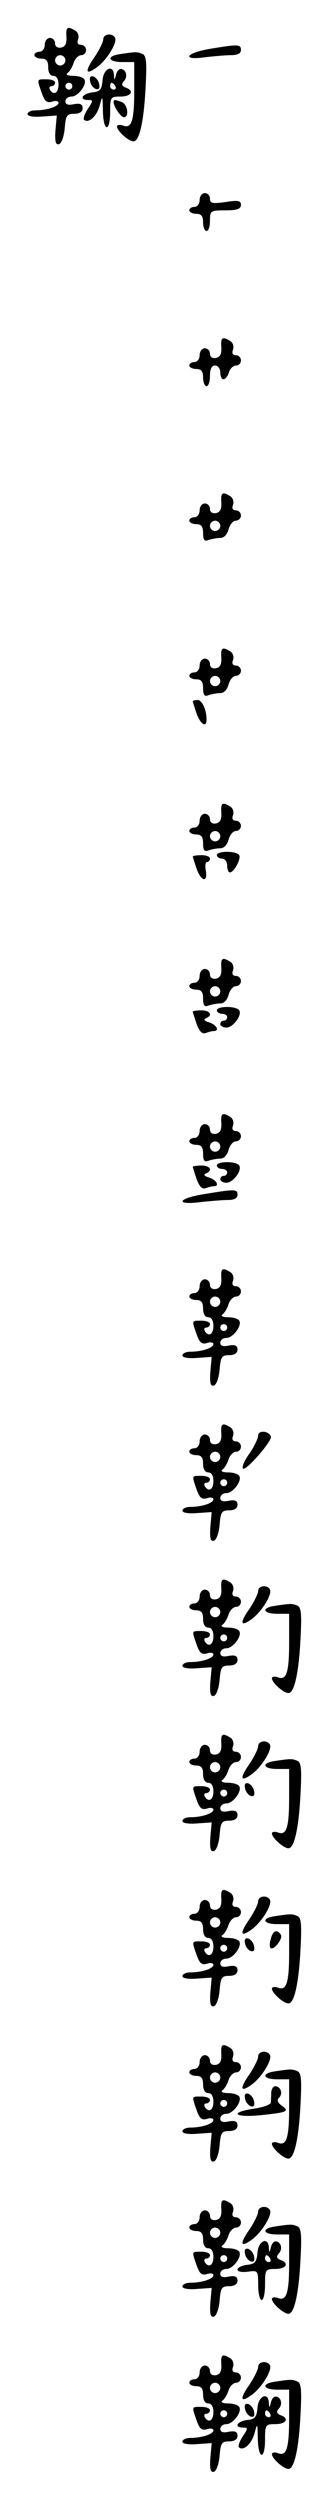 <?xml version="1.0" standalone="no"?>
<!DOCTYPE svg PUBLIC "-//W3C//DTD SVG 20010904//EN"
 "http://www.w3.org/TR/2001/REC-SVG-20010904/DTD/svg10.dtd">
<svg version="1.0" xmlns="http://www.w3.org/2000/svg"
 width="95pt" height="725pt" viewBox="0 0 95 725"
 preserveAspectRatio="xMidYMid meet">
<g transform="translate(0,725) scale(0.1,-0.1)"
fill="#000000" stroke="none">
<path d="M193 7143 c1 -19 -3 -28 -15 -31 -11 -2 -18 3 -18 12 0 9 -7 16 -15
16 -8 0 -15 -9 -15 -20 0 -11 -7 -20 -15 -20 -8 0 -15 -4 -15 -10 0 -5 9 -10
20 -10 15 0 20 -7 20 -25 0 -16 6 -25 15 -25 9 0 15 -9 15 -25 0 -25 -14 -33
-25 -15 -3 6 -1 10 4 10 6 0 11 5 11 10 0 6 -11 10 -25 10 -29 0 -28 2 -14
-39 9 -25 15 -30 30 -26 10 4 19 2 19 -3 0 -11 -34 -22 -67 -22 -13 0 -23 -5
-23 -11 0 -6 17 -9 42 -7 l43 3 -4 -44 c-2 -33 1 -42 11 -39 7 3 14 23 16 46
3 37 6 42 28 42 15 0 24 6 24 16 0 12 -7 15 -25 12 -17 -4 -25 -1 -25 8 0 8 8
14 18 14 19 0 46 36 37 50 -4 6 -18 10 -33 10 -15 0 -22 4 -16 8 6 4 14 17 18
30 4 12 14 22 22 22 8 0 14 7 14 15 0 8 -7 15 -15 15 -9 0 -12 6 -8 16 3 9 0
20 -8 25 -23 14 -28 11 -26 -18z m-3 -68 c0 -8 -7 -15 -15 -15 -8 0 -15 7 -15
15 0 8 7 15 15 15 8 0 15 -7 15 -15z m20 -75 c0 -5 -4 -10 -10 -10 -5 0 -10 5
-10 10 0 6 5 10 10 10 6 0 10 -4 10 -10z"/>
<path d="M300 7136 c0 -7 -11 -30 -25 -51 -30 -43 -27 -55 8 -29 29 22 59 72
51 85 -8 14 -34 11 -34 -5z"/>
<path d="M608 7108 c-70 -12 -80 -34 -12 -24 26 3 60 6 75 6 19 0 29 5 29 15
0 17 -9 17 -92 3z"/>
<path d="M348 7093 c-40 -6 -34 -23 7 -23 l35 0 0 -82 c0 -90 -8 -112 -33
-102 -9 3 -17 2 -17 -3 0 -13 34 -43 48 -43 17 0 30 58 35 157 4 74 2 93 -10
97 -15 6 -18 6 -65 -1z"/>
<path d="M298 7018 c-2 -28 -8 -34 -30 -36 -30 -4 -39 -22 -12 -22 15 0 15 -2
-1 -26 -9 -14 -14 -28 -11 -31 12 -12 36 8 45 39 9 33 9 32 10 -14 1 -61 21
-63 21 -3 0 43 1 45 30 45 32 0 41 17 15 26 -12 5 -13 10 -4 20 11 13 5 34
-11 34 -5 0 -11 -8 -13 -17 -4 -17 -5 -17 -6 0 -2 31 -30 19 -33 -15z m37 -18
c3 -5 1 -10 -4 -10 -6 0 -11 5 -11 10 0 6 2 10 4 10 3 0 8 -4 11 -10z"/>
<path d="M262 7014 c1 -9 9 -19 16 -22 9 -3 13 2 10 14 -1 9 -9 19 -16 22 -9
3 -13 -2 -10 -14z"/>
<path d="M330 6954 c0 -13 21 -44 30 -44 16 0 11 37 -6 44 -19 7 -24 8 -24 0z"/>
<path d="M580 6670 c0 -11 -7 -20 -15 -20 -8 0 -15 -4 -15 -10 0 -5 9 -10 20
-10 15 0 20 -7 20 -25 0 -14 5 -25 10 -25 6 0 10 14 10 30 0 29 2 30 45 30 34
0 45 4 45 16 0 12 -8 14 -45 8 -38 -5 -45 -4 -45 10 0 9 -7 16 -15 16 -8 0
-15 -9 -15 -20z"/>
<path d="M643 6243 c1 -19 -3 -28 -15 -31 -11 -2 -18 3 -18 12 0 9 -7 16 -15
16 -8 0 -15 -9 -15 -20 0 -11 -7 -20 -15 -20 -8 0 -15 -4 -15 -10 0 -5 9 -10
20 -10 15 0 20 -7 20 -25 0 -14 5 -25 10 -25 6 0 10 14 10 30 0 20 5 30 15 30
8 0 15 -9 15 -20 0 -11 4 -20 9 -20 5 0 13 9 16 20 3 11 13 20 21 20 8 0 14 7
14 15 0 8 -7 15 -15 15 -9 0 -12 6 -8 16 3 9 0 20 -8 25 -23 14 -28 11 -26
-18z"/>
<path d="M643 5793 c1 -19 -3 -28 -15 -31 -11 -2 -18 3 -18 12 0 9 -7 16 -15
16 -8 0 -15 -9 -15 -20 0 -11 -7 -20 -15 -20 -8 0 -15 -4 -15 -10 0 -5 9 -10
20 -10 15 0 20 -7 20 -26 0 -20 4 -25 16 -20 9 3 24 6 34 6 11 0 20 10 24 25
4 14 13 25 21 25 8 0 15 7 15 15 0 8 -7 15 -15 15 -9 0 -12 6 -8 16 3 9 0 20
-8 25 -23 14 -28 11 -26 -18z m-3 -68 c0 -8 -7 -15 -15 -15 -8 0 -15 7 -15 15
0 8 7 15 15 15 8 0 15 -7 15 -15z"/>
<path d="M643 5343 c1 -19 -3 -28 -15 -31 -11 -2 -18 3 -18 12 0 9 -7 16 -15
16 -8 0 -15 -9 -15 -20 0 -11 -7 -20 -15 -20 -8 0 -15 -4 -15 -10 0 -5 9 -10
20 -10 15 0 20 -7 20 -26 0 -20 4 -25 16 -20 9 3 24 6 34 6 11 0 20 10 24 25
4 14 13 25 21 25 8 0 15 7 15 15 0 8 -7 15 -15 15 -9 0 -12 6 -8 16 3 9 0 20
-8 25 -23 14 -28 11 -26 -18z m-3 -68 c0 -8 -7 -15 -15 -15 -8 0 -15 7 -15 15
0 8 7 15 15 15 8 0 15 -7 15 -15z"/>
<path d="M560 5216 c0 -1 5 -17 11 -35 11 -31 29 -43 29 -18 0 29 -13 57 -26
57 -8 0 -14 -2 -14 -4z"/>
<path d="M643 4893 c1 -19 -3 -28 -15 -31 -11 -2 -18 3 -18 12 0 9 -7 16 -15
16 -8 0 -15 -9 -15 -20 0 -11 -7 -20 -15 -20 -8 0 -15 -4 -15 -10 0 -5 9 -10
20 -10 15 0 20 -7 20 -26 0 -20 4 -25 16 -20 9 3 24 6 34 6 11 0 20 10 24 25
4 14 13 25 21 25 8 0 15 7 15 15 0 8 -7 15 -15 15 -9 0 -12 6 -8 16 3 9 0 20
-8 25 -23 14 -28 11 -26 -18z m-3 -68 c0 -8 -7 -15 -15 -15 -8 0 -15 7 -15 15
0 8 7 15 15 15 8 0 15 -7 15 -15z"/>
<path d="M630 4770 c0 -5 7 -10 15 -10 8 0 15 -9 15 -20 0 -11 3 -20 8 -20 12
0 33 40 27 50 -8 13 -65 13 -65 0z"/>
<path d="M560 4766 c0 -1 5 -17 11 -35 13 -37 33 -42 27 -6 -3 14 -1 25 3 25
5 0 9 5 9 10 0 6 -11 10 -25 10 -14 0 -25 -2 -25 -4z"/>
<path d="M643 4443 c1 -19 -3 -28 -15 -31 -11 -2 -18 3 -18 12 0 9 -7 16 -15
16 -8 0 -15 -9 -15 -20 0 -11 -7 -20 -15 -20 -8 0 -15 -4 -15 -10 0 -5 9 -10
20 -10 15 0 20 -7 20 -26 0 -20 4 -25 16 -20 9 3 24 6 34 6 11 0 20 10 24 25
4 14 13 25 21 25 8 0 15 7 15 15 0 8 -7 15 -15 15 -9 0 -12 6 -8 16 3 9 0 20
-8 25 -23 14 -28 11 -26 -18z m-3 -68 c0 -8 -7 -15 -15 -15 -8 0 -15 7 -15 15
0 8 7 15 15 15 8 0 15 -7 15 -15z"/>
<path d="M630 4320 c0 -5 7 -10 15 -10 8 0 15 -4 15 -10 0 -5 -4 -10 -10 -10
-5 0 -10 -4 -10 -10 0 -5 8 -10 18 -10 19 0 46 36 37 50 -8 13 -65 13 -65 0z"/>
<path d="M560 4316 c0 -1 5 -17 11 -35 8 -22 16 -30 26 -27 8 3 19 6 24 6 18
0 8 18 -13 25 -14 4 -18 8 -10 12 21 8 13 23 -13 23 -14 0 -25 -2 -25 -4z"/>
<path d="M643 3993 c1 -19 -3 -28 -15 -31 -11 -2 -18 3 -18 12 0 9 -7 16 -15
16 -8 0 -15 -9 -15 -20 0 -11 -7 -20 -15 -20 -8 0 -15 -4 -15 -10 0 -5 9 -10
20 -10 15 0 20 -7 20 -26 0 -20 4 -25 16 -20 9 3 24 6 34 6 11 0 20 10 24 25
4 14 13 25 21 25 8 0 15 7 15 15 0 8 -7 15 -15 15 -9 0 -12 6 -8 16 3 9 0 20
-8 25 -23 14 -28 11 -26 -18z m-3 -68 c0 -8 -7 -15 -15 -15 -8 0 -15 7 -15 15
0 8 7 15 15 15 8 0 15 -7 15 -15z"/>
<path d="M630 3870 c0 -5 7 -10 15 -10 8 0 15 -4 15 -10 0 -5 -4 -10 -10 -10
-5 0 -10 -4 -10 -10 0 -5 8 -10 18 -10 19 0 46 36 37 50 -8 13 -65 13 -65 0z"/>
<path d="M560 3866 c0 -1 5 -17 11 -35 8 -22 16 -30 26 -27 8 3 19 6 24 6 18
0 8 18 -13 25 -14 4 -18 8 -10 12 21 8 13 23 -13 23 -14 0 -25 -2 -25 -4z"/>
<path d="M593 3787 c-77 -12 -86 -33 -10 -23 28 3 64 6 80 6 17 0 27 5 27 15
0 17 -7 17 -97 2z"/>
<path d="M643 3543 c1 -19 -3 -28 -15 -31 -11 -2 -18 3 -18 12 0 9 -7 16 -15
16 -8 0 -15 -9 -15 -20 0 -11 -7 -20 -15 -20 -8 0 -15 -4 -15 -10 0 -5 9 -10
20 -10 15 0 20 -7 20 -25 0 -16 6 -25 15 -25 9 0 15 -9 15 -25 0 -25 -14 -33
-25 -15 -3 6 -1 10 4 10 6 0 11 5 11 10 0 6 -11 10 -25 10 -29 0 -28 2 -14
-39 9 -25 15 -30 30 -26 10 4 19 2 19 -3 0 -11 -34 -22 -67 -22 -13 0 -23 -5
-23 -11 0 -6 17 -9 42 -7 l43 3 -4 -44 c-2 -33 1 -42 11 -39 7 3 14 23 16 46
3 37 6 42 28 42 15 0 24 6 24 16 0 12 -7 15 -25 12 -17 -4 -25 -1 -25 8 0 8 8
14 18 14 19 0 46 36 37 50 -4 6 -18 10 -33 10 -15 0 -22 4 -16 8 6 4 14 17 18
30 4 12 14 22 22 22 8 0 14 7 14 15 0 8 -7 15 -15 15 -9 0 -12 6 -8 16 3 9 0
20 -8 25 -23 14 -28 11 -26 -18z m-3 -68 c0 -8 -7 -15 -15 -15 -8 0 -15 7 -15
15 0 8 7 15 15 15 8 0 15 -7 15 -15z m20 -75 c0 -5 -4 -10 -10 -10 -5 0 -10 5
-10 10 0 6 5 10 10 10 6 0 10 -4 10 -10z"/>
<path d="M643 3093 c1 -19 -3 -28 -15 -31 -11 -2 -18 3 -18 12 0 9 -7 16 -15
16 -8 0 -15 -9 -15 -20 0 -11 -7 -20 -15 -20 -8 0 -15 -4 -15 -10 0 -5 9 -10
20 -10 15 0 20 -7 20 -25 0 -16 6 -25 15 -25 9 0 15 -9 15 -25 0 -25 -14 -33
-25 -15 -3 6 -1 10 4 10 6 0 11 5 11 10 0 6 -11 10 -25 10 -29 0 -28 2 -14
-39 9 -25 15 -30 30 -26 10 4 19 2 19 -3 0 -11 -34 -22 -67 -22 -13 0 -23 -5
-23 -11 0 -6 17 -9 42 -7 l43 3 -4 -44 c-2 -33 1 -42 11 -39 7 3 14 23 16 46
3 37 6 42 28 42 15 0 24 6 24 16 0 12 -7 15 -25 12 -17 -4 -25 -1 -25 8 0 8 8
14 18 14 19 0 46 36 37 50 -4 6 -18 10 -33 10 -15 0 -22 4 -16 8 6 4 14 17 18
30 4 12 14 22 22 22 8 0 14 7 14 15 0 8 -7 15 -15 15 -9 0 -12 6 -8 16 3 9 0
20 -8 25 -23 14 -28 11 -26 -18z m-3 -68 c0 -8 -7 -15 -15 -15 -8 0 -15 7 -15
15 0 8 7 15 15 15 8 0 15 -7 15 -15z m20 -75 c0 -5 -4 -10 -10 -10 -5 0 -10 5
-10 10 0 6 5 10 10 10 6 0 10 -4 10 -10z"/>
<path d="M750 3087 c0 -8 -11 -31 -25 -52 -15 -20 -23 -40 -19 -44 8 -8 85 80
81 93 -6 17 -37 19 -37 3z"/>
<path d="M643 2643 c1 -19 -3 -28 -15 -31 -11 -2 -18 3 -18 12 0 9 -7 16 -15
16 -8 0 -15 -9 -15 -20 0 -11 -7 -20 -15 -20 -8 0 -15 -4 -15 -10 0 -5 9 -10
20 -10 15 0 20 -7 20 -25 0 -16 6 -25 15 -25 9 0 15 -9 15 -25 0 -25 -14 -33
-25 -15 -3 6 -1 10 4 10 6 0 11 5 11 10 0 6 -11 10 -25 10 -29 0 -28 2 -14
-39 9 -25 15 -30 30 -26 10 4 19 2 19 -3 0 -11 -34 -22 -67 -22 -13 0 -23 -5
-23 -11 0 -6 17 -9 42 -7 l43 3 -4 -44 c-2 -33 1 -42 11 -39 7 3 14 23 16 46
3 37 6 42 28 42 15 0 24 6 24 16 0 12 -7 15 -25 12 -17 -4 -25 -1 -25 8 0 8 8
14 18 14 19 0 46 36 37 50 -4 6 -18 10 -33 10 -15 0 -22 4 -16 8 6 4 14 17 18
30 4 12 14 22 22 22 8 0 14 7 14 15 0 8 -7 15 -15 15 -9 0 -12 6 -8 16 3 9 0
20 -8 25 -23 14 -28 11 -26 -18z m-3 -68 c0 -8 -7 -15 -15 -15 -8 0 -15 7 -15
15 0 8 7 15 15 15 8 0 15 -7 15 -15z m20 -75 c0 -5 -4 -10 -10 -10 -5 0 -10 5
-10 10 0 6 5 10 10 10 6 0 10 -4 10 -10z"/>
<path d="M750 2636 c0 -7 -11 -30 -25 -51 -30 -43 -27 -55 8 -29 29 22 59 72
51 85 -8 14 -34 11 -34 -5z"/>
<path d="M798 2593 c-40 -6 -34 -23 7 -23 l35 0 0 -82 c0 -90 -8 -112 -33
-102 -9 3 -17 2 -17 -3 0 -13 34 -43 48 -43 17 0 30 58 35 157 4 74 2 93 -10
97 -15 6 -18 6 -65 -1z"/>
<path d="M643 2193 c1 -19 -3 -28 -15 -31 -11 -2 -18 3 -18 12 0 9 -7 16 -15
16 -8 0 -15 -9 -15 -20 0 -11 -7 -20 -15 -20 -8 0 -15 -4 -15 -10 0 -5 9 -10
20 -10 15 0 20 -7 20 -25 0 -16 6 -25 15 -25 9 0 15 -9 15 -25 0 -25 -14 -33
-25 -15 -3 6 -1 10 4 10 6 0 11 5 11 10 0 6 -11 10 -25 10 -29 0 -28 2 -14
-39 9 -25 15 -30 30 -26 10 4 19 2 19 -3 0 -11 -34 -22 -67 -22 -13 0 -23 -5
-23 -11 0 -6 17 -9 42 -7 l43 3 -4 -44 c-2 -33 1 -42 11 -39 7 3 14 23 16 46
3 37 6 42 28 42 15 0 24 6 24 16 0 12 -7 15 -25 12 -17 -4 -25 -1 -25 8 0 8 8
14 18 14 19 0 46 36 37 50 -4 6 -18 10 -33 10 -15 0 -22 4 -16 8 6 4 14 17 18
30 4 12 14 22 22 22 8 0 14 7 14 15 0 8 -7 15 -15 15 -9 0 -12 6 -8 16 3 9 0
20 -8 25 -23 14 -28 11 -26 -18z m-3 -68 c0 -8 -7 -15 -15 -15 -8 0 -15 7 -15
15 0 8 7 15 15 15 8 0 15 -7 15 -15z m20 -75 c0 -5 -4 -10 -10 -10 -5 0 -10 5
-10 10 0 6 5 10 10 10 6 0 10 -4 10 -10z"/>
<path d="M750 2186 c0 -7 -11 -30 -25 -51 -30 -43 -27 -55 8 -29 29 22 59 72
51 85 -8 14 -34 11 -34 -5z"/>
<path d="M798 2143 c-40 -6 -34 -23 7 -23 l35 0 0 -82 c0 -90 -8 -112 -33
-102 -9 3 -17 2 -17 -3 0 -13 34 -43 48 -43 17 0 30 58 35 157 4 74 2 93 -10
97 -15 6 -18 6 -65 -1z"/>
<path d="M712 2064 c1 -9 9 -19 16 -22 9 -3 13 2 10 14 -1 9 -9 19 -16 22 -9
3 -13 -2 -10 -14z"/>
<path d="M643 1743 c1 -19 -3 -28 -15 -31 -11 -2 -18 3 -18 12 0 9 -7 16 -15
16 -8 0 -15 -9 -15 -20 0 -11 -7 -20 -15 -20 -8 0 -15 -4 -15 -10 0 -5 9 -10
20 -10 15 0 20 -7 20 -25 0 -16 6 -25 15 -25 9 0 15 -9 15 -25 0 -25 -14 -33
-25 -15 -3 6 -1 10 4 10 6 0 11 5 11 10 0 6 -11 10 -25 10 -29 0 -28 2 -14
-39 9 -25 15 -30 30 -26 10 4 19 2 19 -3 0 -11 -34 -22 -67 -22 -13 0 -23 -5
-23 -11 0 -6 17 -9 42 -7 l43 3 -4 -44 c-2 -33 1 -42 11 -39 7 3 14 23 16 46
3 37 6 42 28 42 15 0 24 6 24 16 0 12 -7 15 -25 12 -17 -4 -25 -1 -25 8 0 8 8
14 18 14 19 0 46 36 37 50 -4 6 -18 10 -33 10 -15 0 -22 4 -16 8 6 4 14 17 18
30 4 12 14 22 22 22 8 0 14 7 14 15 0 8 -7 15 -15 15 -9 0 -12 6 -8 16 3 9 0
20 -8 25 -23 14 -28 11 -26 -18z m-3 -68 c0 -8 -7 -15 -15 -15 -8 0 -15 7 -15
15 0 8 7 15 15 15 8 0 15 -7 15 -15z m20 -75 c0 -5 -4 -10 -10 -10 -5 0 -10 5
-10 10 0 6 5 10 10 10 6 0 10 -4 10 -10z"/>
<path d="M750 1736 c0 -7 -11 -30 -25 -51 -30 -43 -27 -55 8 -29 29 22 59 72
51 85 -8 14 -34 11 -34 -5z"/>
<path d="M798 1693 c-40 -6 -34 -23 7 -23 l35 0 0 -82 c0 -90 -8 -112 -33
-102 -9 3 -17 2 -17 -3 0 -13 34 -43 48 -43 17 0 30 58 35 157 4 74 2 93 -10
97 -15 6 -18 6 -65 -1z"/>
<path d="M787 1628 c-4 -12 -4 -24 -1 -27 8 -9 37 27 30 38 -11 17 -23 13 -29
-11z"/>
<path d="M712 1614 c1 -9 9 -19 16 -22 9 -3 13 2 10 14 -1 9 -9 19 -16 22 -9
3 -13 -2 -10 -14z"/>
<path d="M643 1293 c1 -19 -3 -28 -15 -31 -11 -2 -18 3 -18 12 0 9 -7 16 -15
16 -8 0 -15 -9 -15 -20 0 -11 -7 -20 -15 -20 -8 0 -15 -4 -15 -10 0 -5 9 -10
20 -10 15 0 20 -7 20 -25 0 -16 6 -25 15 -25 9 0 15 -9 15 -25 0 -25 -14 -33
-25 -15 -3 6 -1 10 4 10 6 0 11 5 11 10 0 6 -11 10 -25 10 -29 0 -28 2 -14
-39 9 -25 15 -30 30 -26 10 4 19 2 19 -3 0 -11 -34 -22 -67 -22 -13 0 -23 -5
-23 -11 0 -6 17 -9 42 -7 l43 3 -4 -44 c-2 -33 1 -42 11 -39 7 3 14 23 16 46
3 37 6 42 28 42 15 0 24 6 24 16 0 12 -7 15 -25 12 -17 -4 -25 -1 -25 8 0 8 8
14 18 14 19 0 46 36 37 50 -4 6 -18 10 -33 10 -15 0 -22 4 -16 8 6 4 14 17 18
30 4 12 14 22 22 22 8 0 14 7 14 15 0 8 -7 15 -15 15 -9 0 -12 6 -8 16 3 9 0
20 -8 25 -23 14 -28 11 -26 -18z m-3 -68 c0 -8 -7 -15 -15 -15 -8 0 -15 7 -15
15 0 8 7 15 15 15 8 0 15 -7 15 -15z m20 -75 c0 -5 -4 -10 -10 -10 -5 0 -10 5
-10 10 0 6 5 10 10 10 6 0 10 -4 10 -10z"/>
<path d="M750 1286 c0 -7 -11 -30 -25 -51 -30 -43 -27 -55 8 -29 29 22 59 72
51 85 -8 14 -34 11 -34 -5z"/>
<path d="M798 1243 c-40 -6 -34 -23 7 -23 l35 0 0 -82 c0 -90 -8 -112 -33
-102 -9 3 -17 2 -17 -3 0 -13 34 -43 48 -43 17 0 30 58 35 157 4 74 2 93 -10
97 -15 6 -18 6 -65 -1z"/>
<path d="M788 1183 c0 -10 -1 -23 -1 -30 0 -6 -21 -14 -48 -18 -75 -11 -59
-27 19 -19 77 8 84 11 60 28 -12 9 -14 16 -7 23 12 12 4 33 -12 33 -5 0 -10
-8 -11 -17z"/>
<path d="M712 1164 c1 -9 9 -19 16 -22 9 -3 13 2 10 14 -1 9 -9 19 -16 22 -9
3 -13 -2 -10 -14z"/>
<path d="M643 843 c1 -19 -3 -28 -15 -31 -11 -2 -18 3 -18 12 0 9 -7 16 -15
16 -8 0 -15 -9 -15 -20 0 -11 -7 -20 -15 -20 -8 0 -15 -4 -15 -10 0 -5 9 -10
20 -10 15 0 20 -7 20 -25 0 -16 6 -25 15 -25 9 0 15 -9 15 -25 0 -25 -14 -33
-25 -15 -3 6 -1 10 4 10 6 0 11 5 11 10 0 6 -11 10 -25 10 -29 0 -28 2 -14
-39 9 -25 15 -30 30 -26 10 4 19 2 19 -3 0 -11 -34 -22 -67 -22 -13 0 -23 -5
-23 -11 0 -6 17 -9 42 -7 l43 3 -4 -44 c-2 -33 1 -42 11 -39 7 3 14 23 16 46
3 37 6 42 28 42 15 0 24 6 24 16 0 12 -7 15 -25 12 -17 -4 -25 -1 -25 8 0 8 8
14 18 14 19 0 46 36 37 50 -4 6 -18 10 -33 10 -15 0 -22 4 -16 8 6 4 14 17 18
30 4 12 14 22 22 22 8 0 14 7 14 15 0 8 -7 15 -15 15 -9 0 -12 6 -8 16 3 9 0
20 -8 25 -23 14 -28 11 -26 -18z m-3 -68 c0 -8 -7 -15 -15 -15 -8 0 -15 7 -15
15 0 8 7 15 15 15 8 0 15 -7 15 -15z m20 -75 c0 -5 -4 -10 -10 -10 -5 0 -10 5
-10 10 0 6 5 10 10 10 6 0 10 -4 10 -10z"/>
<path d="M750 836 c0 -7 -11 -30 -25 -51 -30 -43 -27 -55 8 -29 29 22 59 72
51 85 -8 14 -34 11 -34 -5z"/>
<path d="M798 793 c-40 -6 -34 -23 7 -23 l35 0 0 -82 c0 -90 -8 -112 -33 -102
-9 3 -17 2 -17 -3 0 -13 34 -43 48 -43 17 0 30 58 35 157 4 74 2 93 -10 97
-15 6 -18 6 -65 -1z"/>
<path d="M748 718 c-2 -28 -8 -34 -30 -36 -16 -2 -28 -8 -28 -14 0 -6 13 -8
30 -6 29 4 30 4 30 -39 0 -24 5 -43 10 -43 6 0 10 20 10 45 0 43 1 45 30 45
32 0 41 17 15 26 -12 5 -13 10 -4 20 11 13 5 34 -11 34 -5 0 -11 -8 -13 -17
-4 -17 -5 -17 -6 0 -2 31 -30 19 -33 -15z m37 -18 c3 -5 1 -10 -4 -10 -6 0
-11 5 -11 10 0 6 2 10 4 10 3 0 8 -4 11 -10z"/>
<path d="M712 714 c1 -9 9 -19 16 -22 9 -3 13 2 10 14 -1 9 -9 19 -16 22 -9 3
-13 -2 -10 -14z"/>
<path d="M643 393 c1 -19 -3 -28 -15 -31 -11 -2 -18 3 -18 12 0 9 -7 16 -15
16 -8 0 -15 -9 -15 -20 0 -11 -7 -20 -15 -20 -8 0 -15 -4 -15 -10 0 -5 9 -10
20 -10 15 0 20 -7 20 -25 0 -16 6 -25 15 -25 9 0 15 -9 15 -25 0 -25 -14 -33
-25 -15 -3 6 -1 10 4 10 6 0 11 5 11 10 0 6 -11 10 -25 10 -29 0 -28 2 -14
-39 9 -25 15 -30 30 -26 10 4 19 2 19 -3 0 -11 -34 -22 -67 -22 -13 0 -23 -5
-23 -11 0 -6 17 -9 42 -7 l43 3 -4 -44 c-2 -33 1 -42 11 -39 7 3 14 23 16 46
3 37 6 42 28 42 15 0 24 6 24 16 0 12 -7 15 -25 12 -17 -4 -25 -1 -25 8 0 8 8
14 18 14 19 0 46 36 37 50 -4 6 -18 10 -33 10 -15 0 -22 4 -16 8 6 4 14 17 18
30 4 12 14 22 22 22 8 0 14 7 14 15 0 8 -7 15 -15 15 -9 0 -12 6 -8 16 3 9 0
20 -8 25 -23 14 -28 11 -26 -18z m-3 -68 c0 -8 -7 -15 -15 -15 -8 0 -15 7 -15
15 0 8 7 15 15 15 8 0 15 -7 15 -15z m20 -75 c0 -5 -4 -10 -10 -10 -5 0 -10 5
-10 10 0 6 5 10 10 10 6 0 10 -4 10 -10z"/>
<path d="M750 386 c0 -7 -11 -30 -25 -51 -30 -43 -27 -55 8 -29 29 22 59 72
51 85 -8 14 -34 11 -34 -5z"/>
<path d="M798 343 c-40 -6 -34 -23 7 -23 l35 0 0 -82 c0 -90 -8 -112 -33 -102
-9 3 -17 2 -17 -3 0 -13 34 -43 48 -43 17 0 30 58 35 157 4 74 2 93 -10 97
-15 6 -18 6 -65 -1z"/>
<path d="M748 268 c-2 -28 -8 -34 -30 -36 -30 -4 -39 -22 -12 -22 15 0 15 -2
-1 -26 -9 -14 -14 -28 -11 -31 12 -12 36 8 45 39 9 33 9 32 10 -14 1 -61 21
-63 21 -3 0 43 1 45 30 45 32 0 41 17 15 26 -12 5 -13 10 -4 20 11 13 5 34
-11 34 -5 0 -11 -8 -13 -17 -4 -17 -5 -17 -6 0 -2 31 -30 19 -33 -15z m37 -18
c3 -5 1 -10 -4 -10 -6 0 -11 5 -11 10 0 6 2 10 4 10 3 0 8 -4 11 -10z"/>
<path d="M712 264 c1 -9 9 -19 16 -22 9 -3 13 2 10 14 -1 9 -9 19 -16 22 -9 3
-13 -2 -10 -14z"/>
</g>
</svg>
